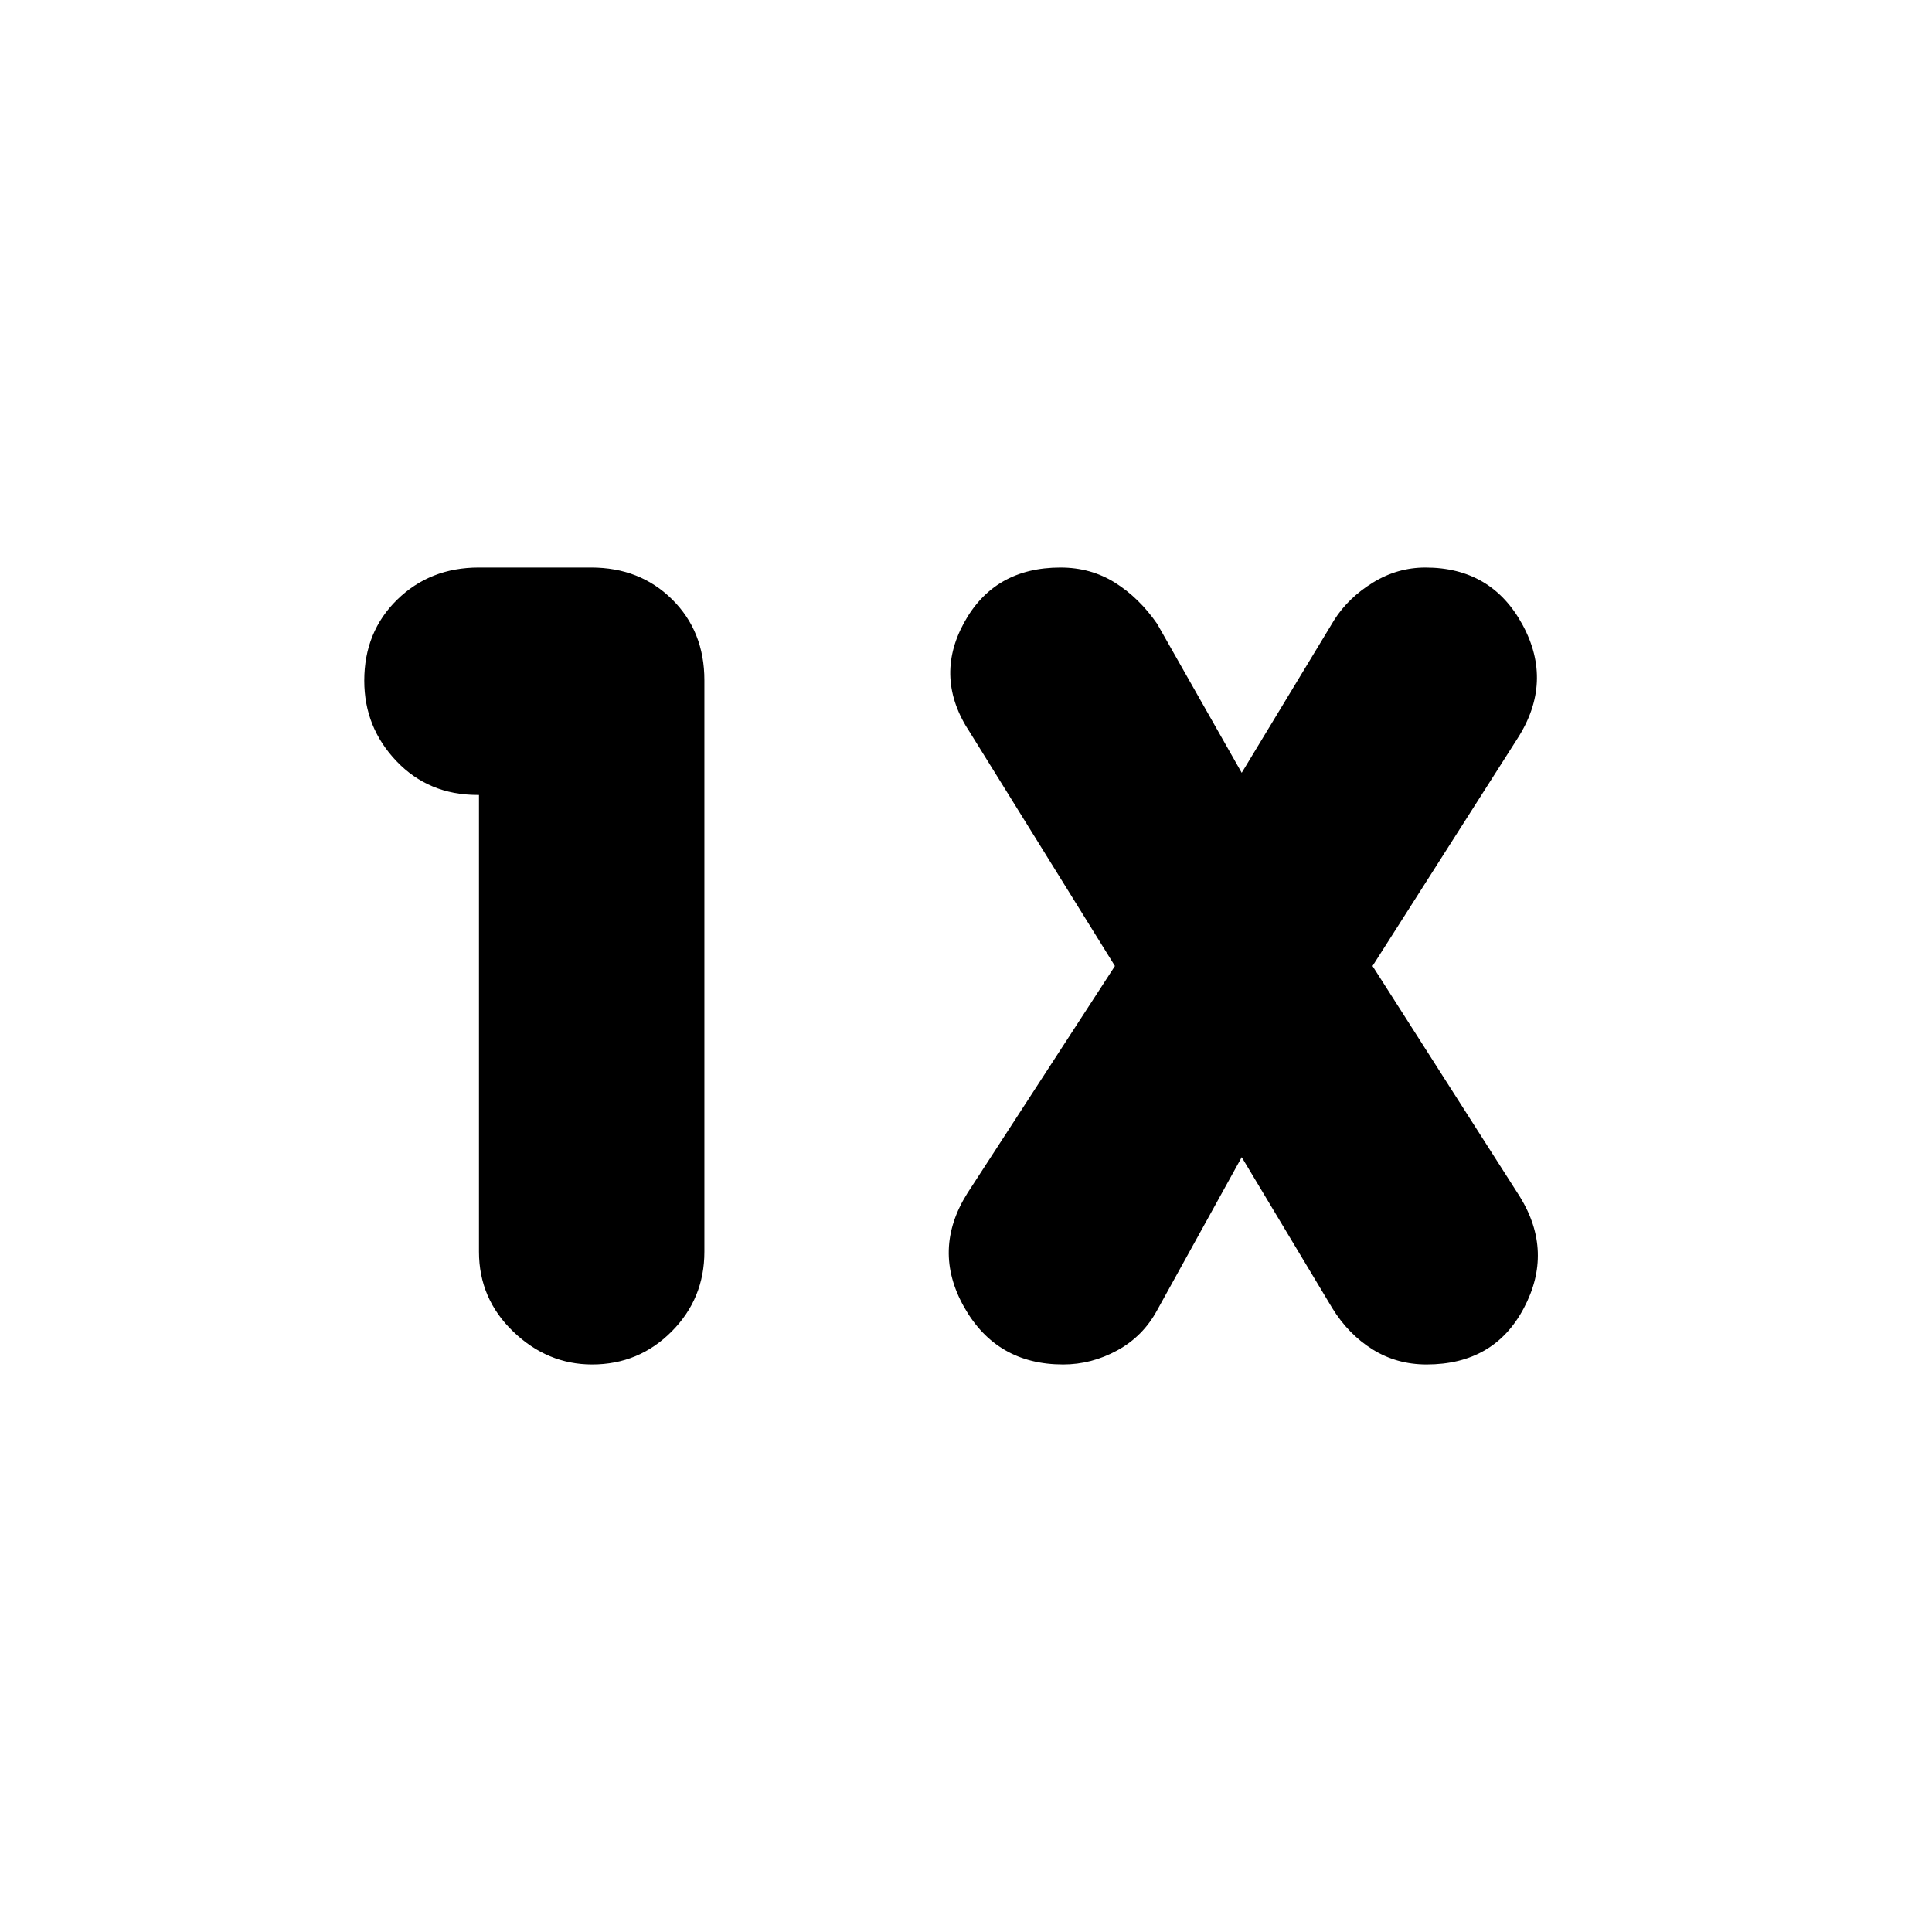 <svg xmlns="http://www.w3.org/2000/svg" height="20" viewBox="0 -960 960 960" width="20"><path d="M238-565h-.79Q213-565 197-581.79t-16-40Q181-646 197.32-662q16.33-16 40.59-16h55.83Q318-678 334-662.15q16 15.85 16 40.15v284q0 23.3-16.29 39.65Q317.42-282 294.21-282 272-282 255-298.35T238-338v-227Zm379 180-42 76q-7 13-19.81 20-12.81 7-26.92 7-33.13 0-49.2-28.5t1.64-56.64L554-480l-72-116q-18-27-3.01-54.5t47.97-27.5q15.04 0 27.04 7.5t21 20.5l42 74 46-76q7-11 19.16-18.5t26.13-7.5q32.86 0 48.28 28.5Q772-621 754-593l-72 113 73.29 114.75Q772-338 757.19-310t-48.33 28Q694-282 682-289.5T662-310l-45-75Z"/></svg>